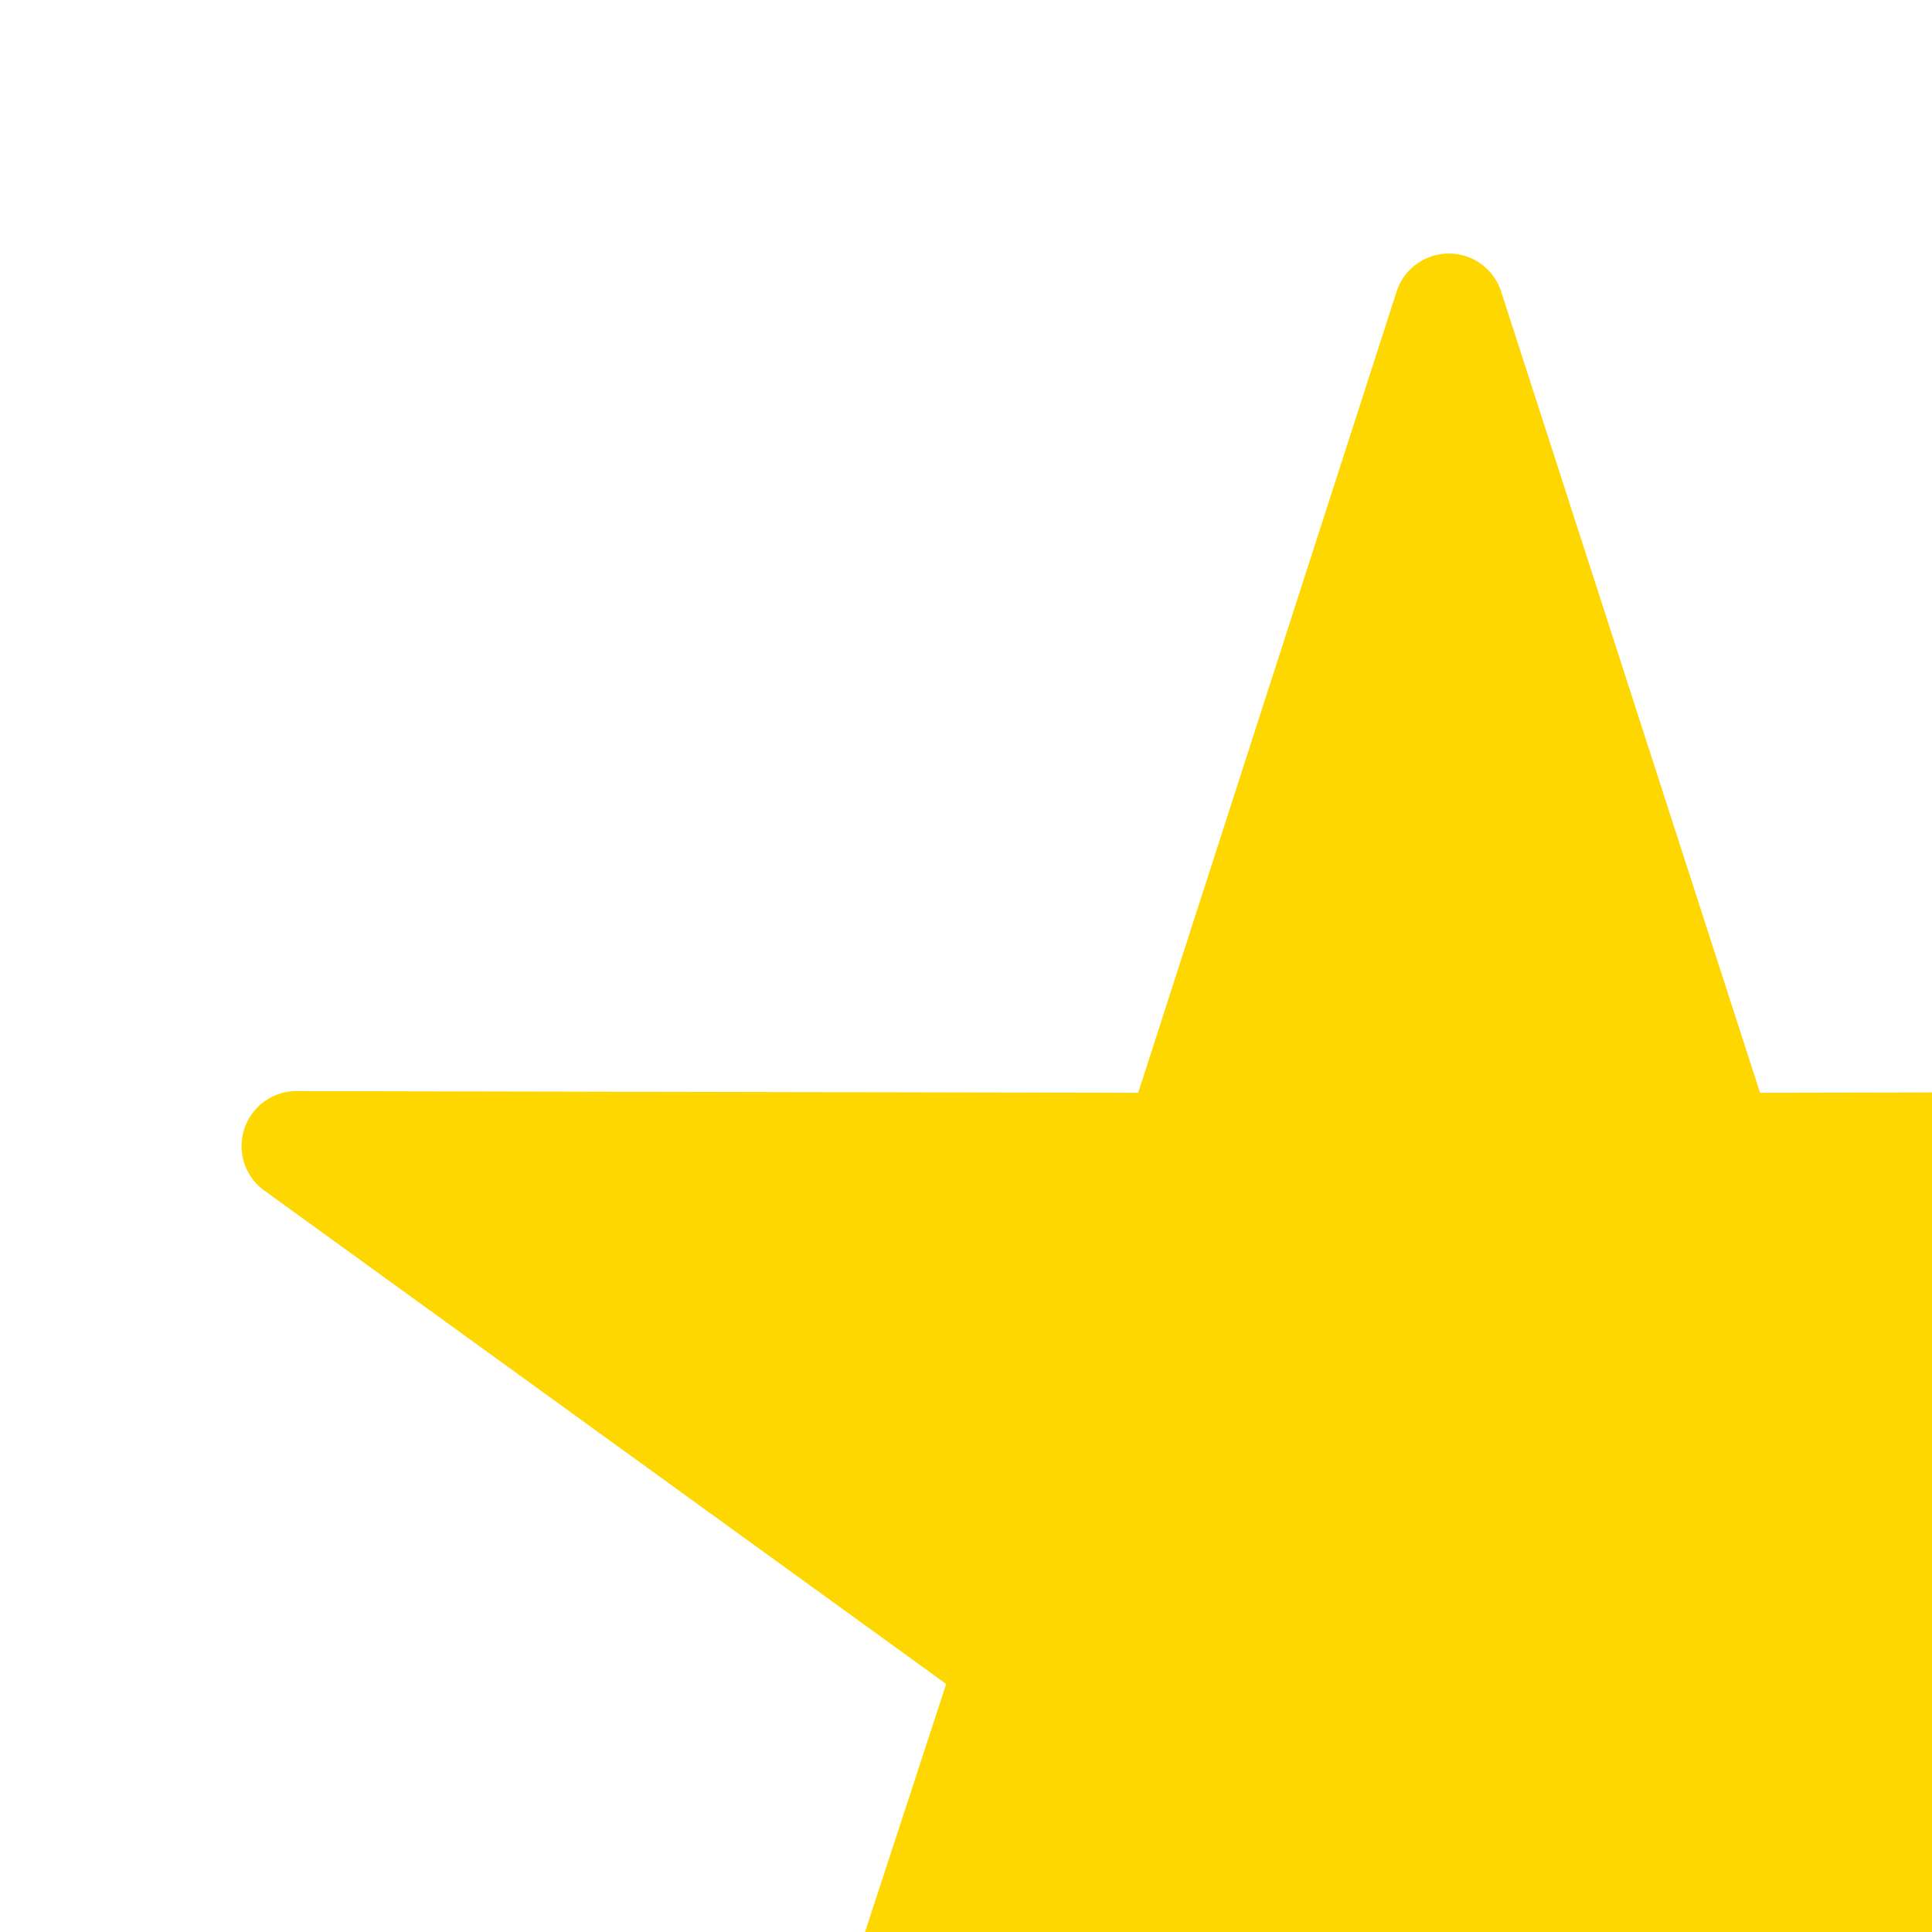 <svg xmlns:xlink="http://www.w3.org/1999/xlink" xmlns="http://www.w3.org/2000/svg" style="width: 16px; height: 16px; " fill="gold" width="24" height="24"><defs><symbol id="starFill" xmlns="http://www.w3.org/2000/svg" viewBox="0 0 24 24"><path d="M11.98 2.1a.455.455 0 00-.414.315L9.426 9.05l-6.97-.014a.455.455 0 00-.268.823l5.648 4.087-2.169 6.628a.455.455 0 00.7.509L12 16.973l5.634 4.11a.455.455 0 00.7-.509l-2.169-6.628 5.648-4.087a.455.455 0 00-.267-.823l-6.97.014-2.144-6.635a.455.455 0 00-.451-.315z"></path></symbol></defs><g><path d="M11.98 2.1a.455.455 0 00-.414.315L9.426 9.05l-6.97-.014a.455.455 0 00-.268.823l5.648 4.087-2.169 6.628a.455.455 0 00.7.509L12 16.973l5.634 4.11a.455.455 0 00.7-.509l-2.169-6.628 5.648-4.087a.455.455 0 00-.267-.823l-6.97.014-2.144-6.635a.455.455 0 00-.451-.315z"></path></g></svg>
